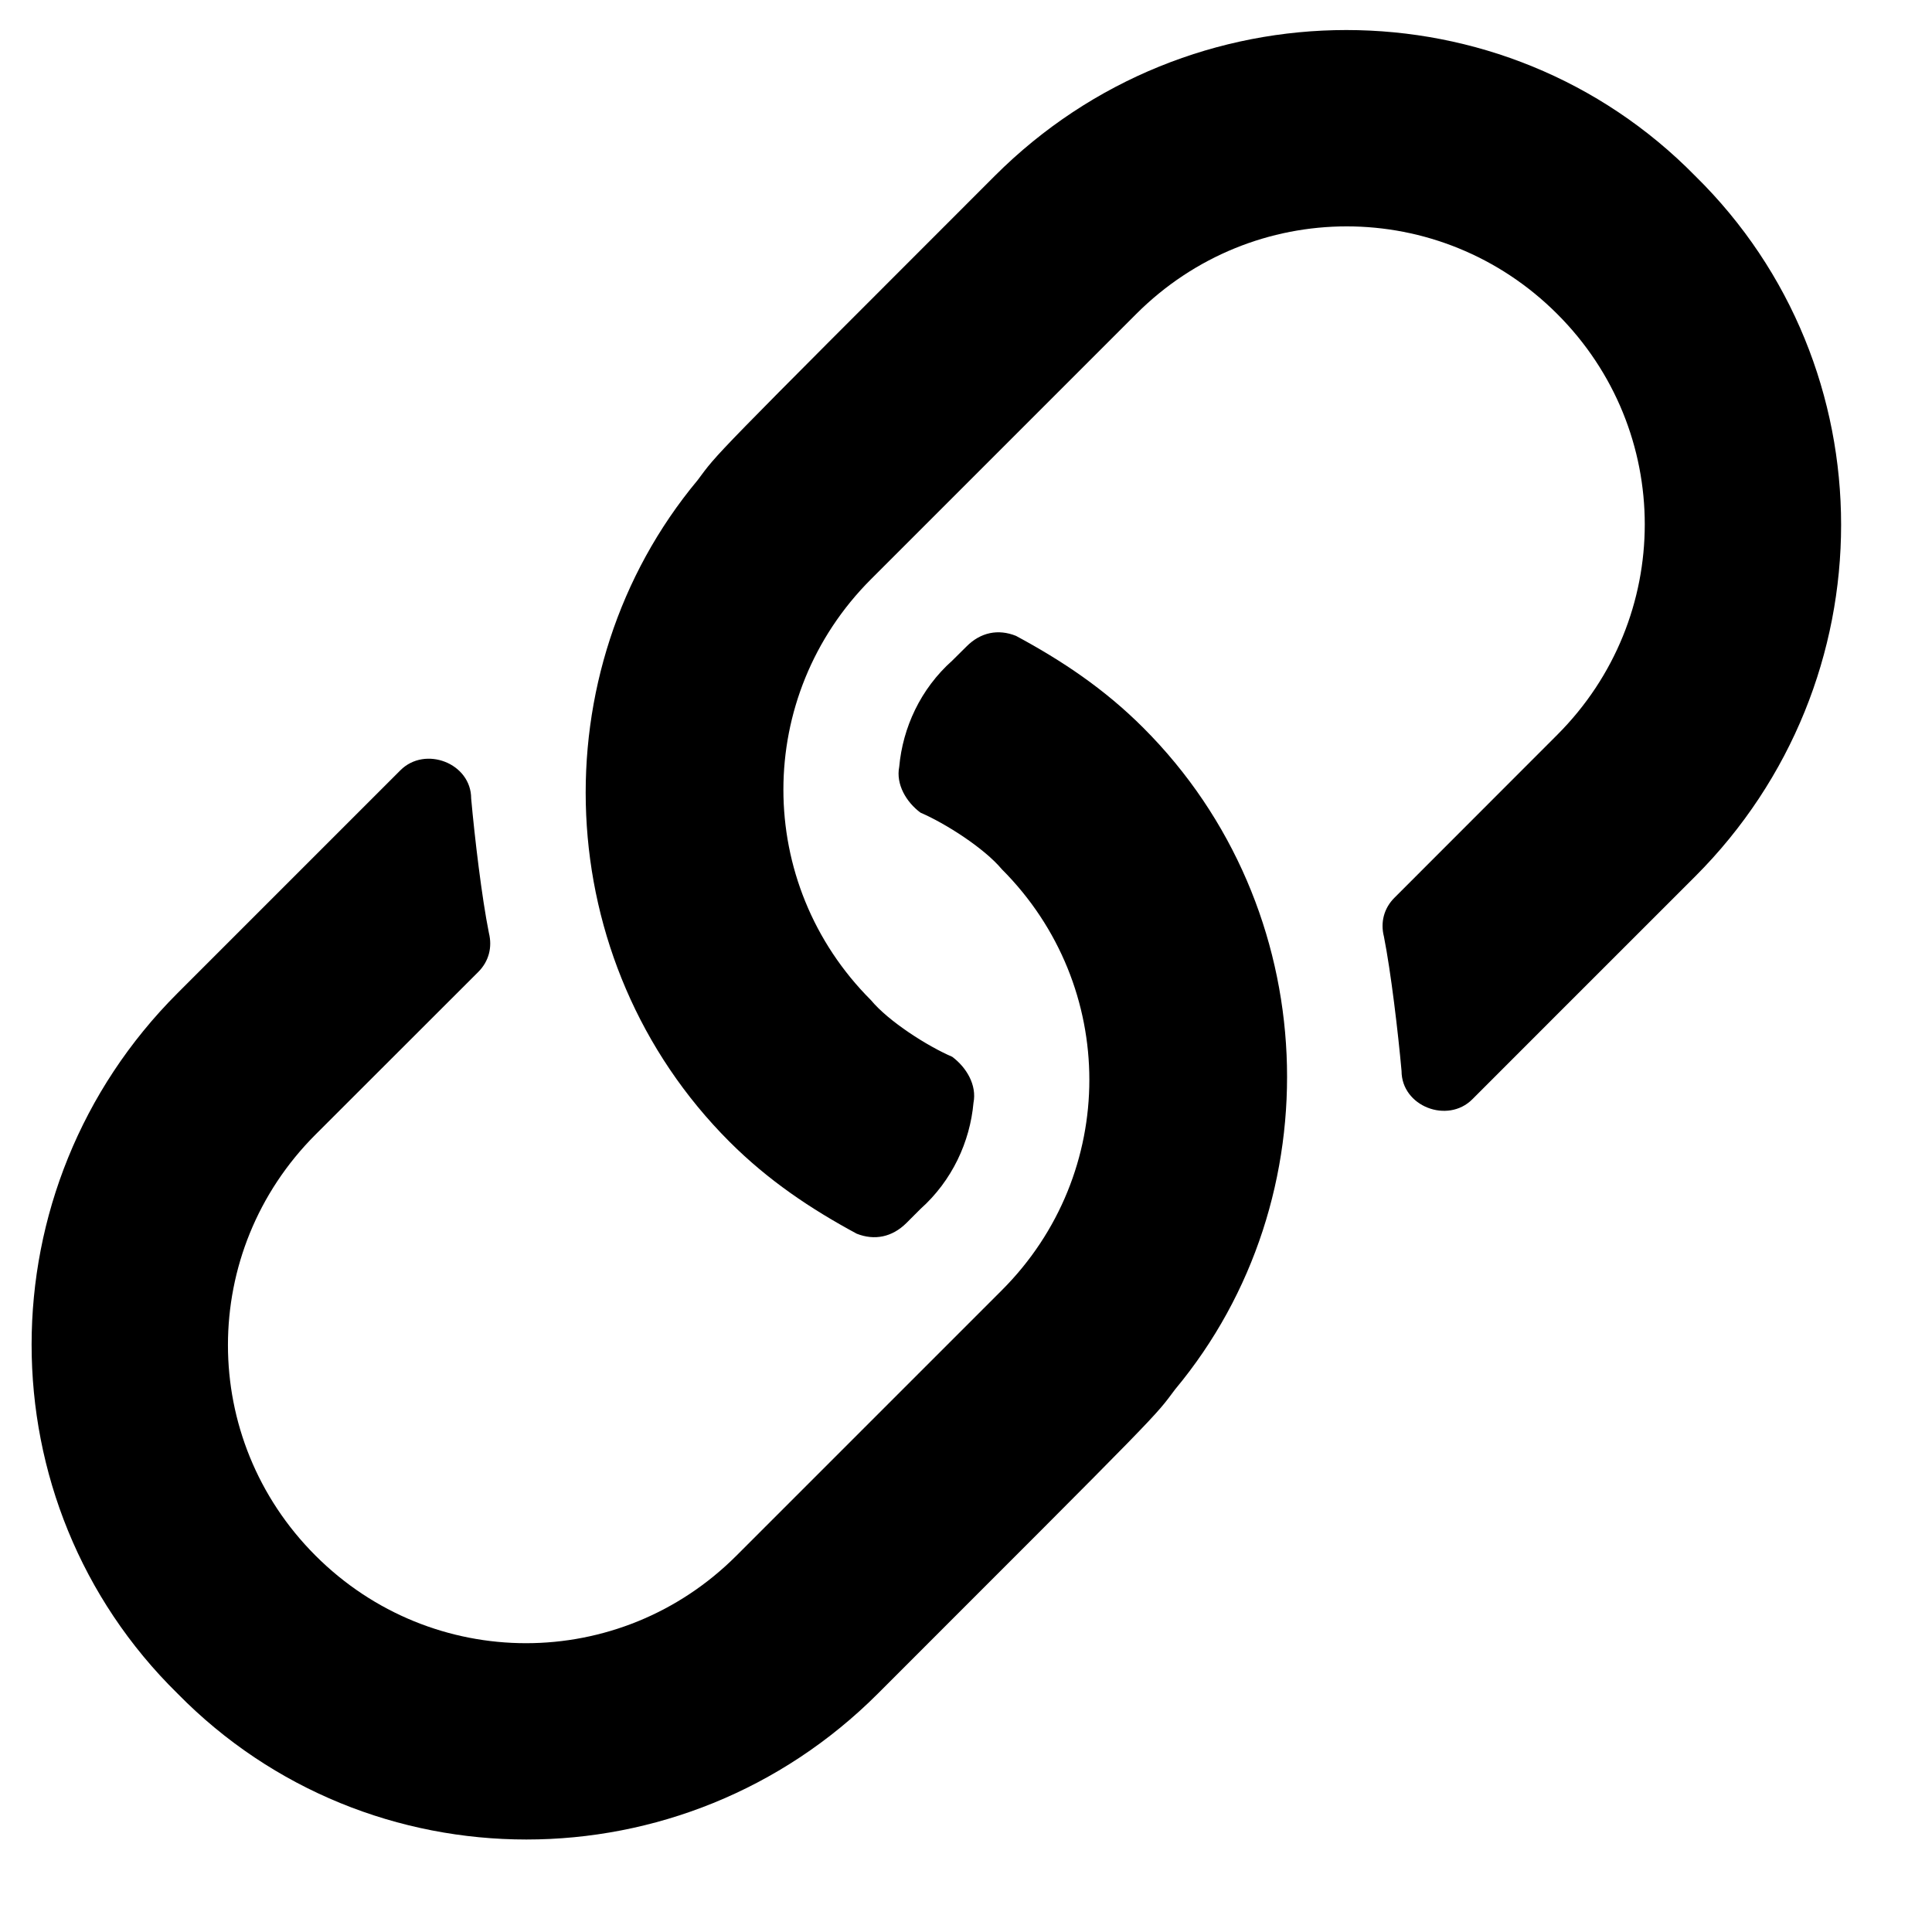 <svg width="16" height="16" viewBox="0 0 16 16" xmlns="http://www.w3.org/2000/svg">
    <path fill="currentColor" d="M9.468 6.027C9.146 5.705 8.795 5.471 8.414 5.266C8.267 5.207 8.121 5.236 8.004 5.354L7.886 5.471C7.623 5.705 7.476 6.027 7.447 6.35C7.418 6.496 7.506 6.643 7.623 6.73C7.828 6.818 8.15 7.023 8.297 7.199C9.263 8.166 9.263 9.719 8.297 10.685L6.099 12.883C5.133 13.85 3.58 13.85 2.613 12.883C1.646 11.916 1.646 10.363 2.613 9.396L3.961 8.049C4.049 7.961 4.078 7.844 4.049 7.727C3.99 7.434 3.931 6.936 3.902 6.613C3.902 6.32 3.521 6.174 3.316 6.379C2.965 6.73 2.408 7.287 1.47 8.225C-0.141 9.836 -0.141 12.443 1.47 14.025C3.052 15.637 5.66 15.637 7.271 14.025C9.674 11.623 9.556 11.74 9.732 11.506C11.05 9.924 10.963 7.521 9.468 6.027ZM14.039 1.457C12.457 -0.154 9.849 -0.154 8.238 1.457C5.836 3.859 5.953 3.742 5.777 3.977C4.459 5.559 4.547 7.961 6.041 9.455C6.363 9.777 6.715 10.012 7.095 10.217C7.242 10.275 7.388 10.246 7.506 10.129L7.623 10.012C7.886 9.777 8.033 9.455 8.062 9.133C8.091 8.986 8.004 8.84 7.886 8.752C7.681 8.664 7.359 8.459 7.213 8.283C6.246 7.316 6.246 5.764 7.213 4.797L9.41 2.6C10.377 1.633 11.929 1.633 12.896 2.6C13.863 3.566 13.863 5.119 12.896 6.086L11.549 7.434C11.461 7.521 11.431 7.639 11.461 7.756C11.519 8.049 11.578 8.547 11.607 8.869C11.607 9.162 11.988 9.309 12.193 9.104C12.545 8.752 13.101 8.195 14.039 7.258C15.65 5.646 15.65 3.039 14.039 1.457Z"/>
</svg>
